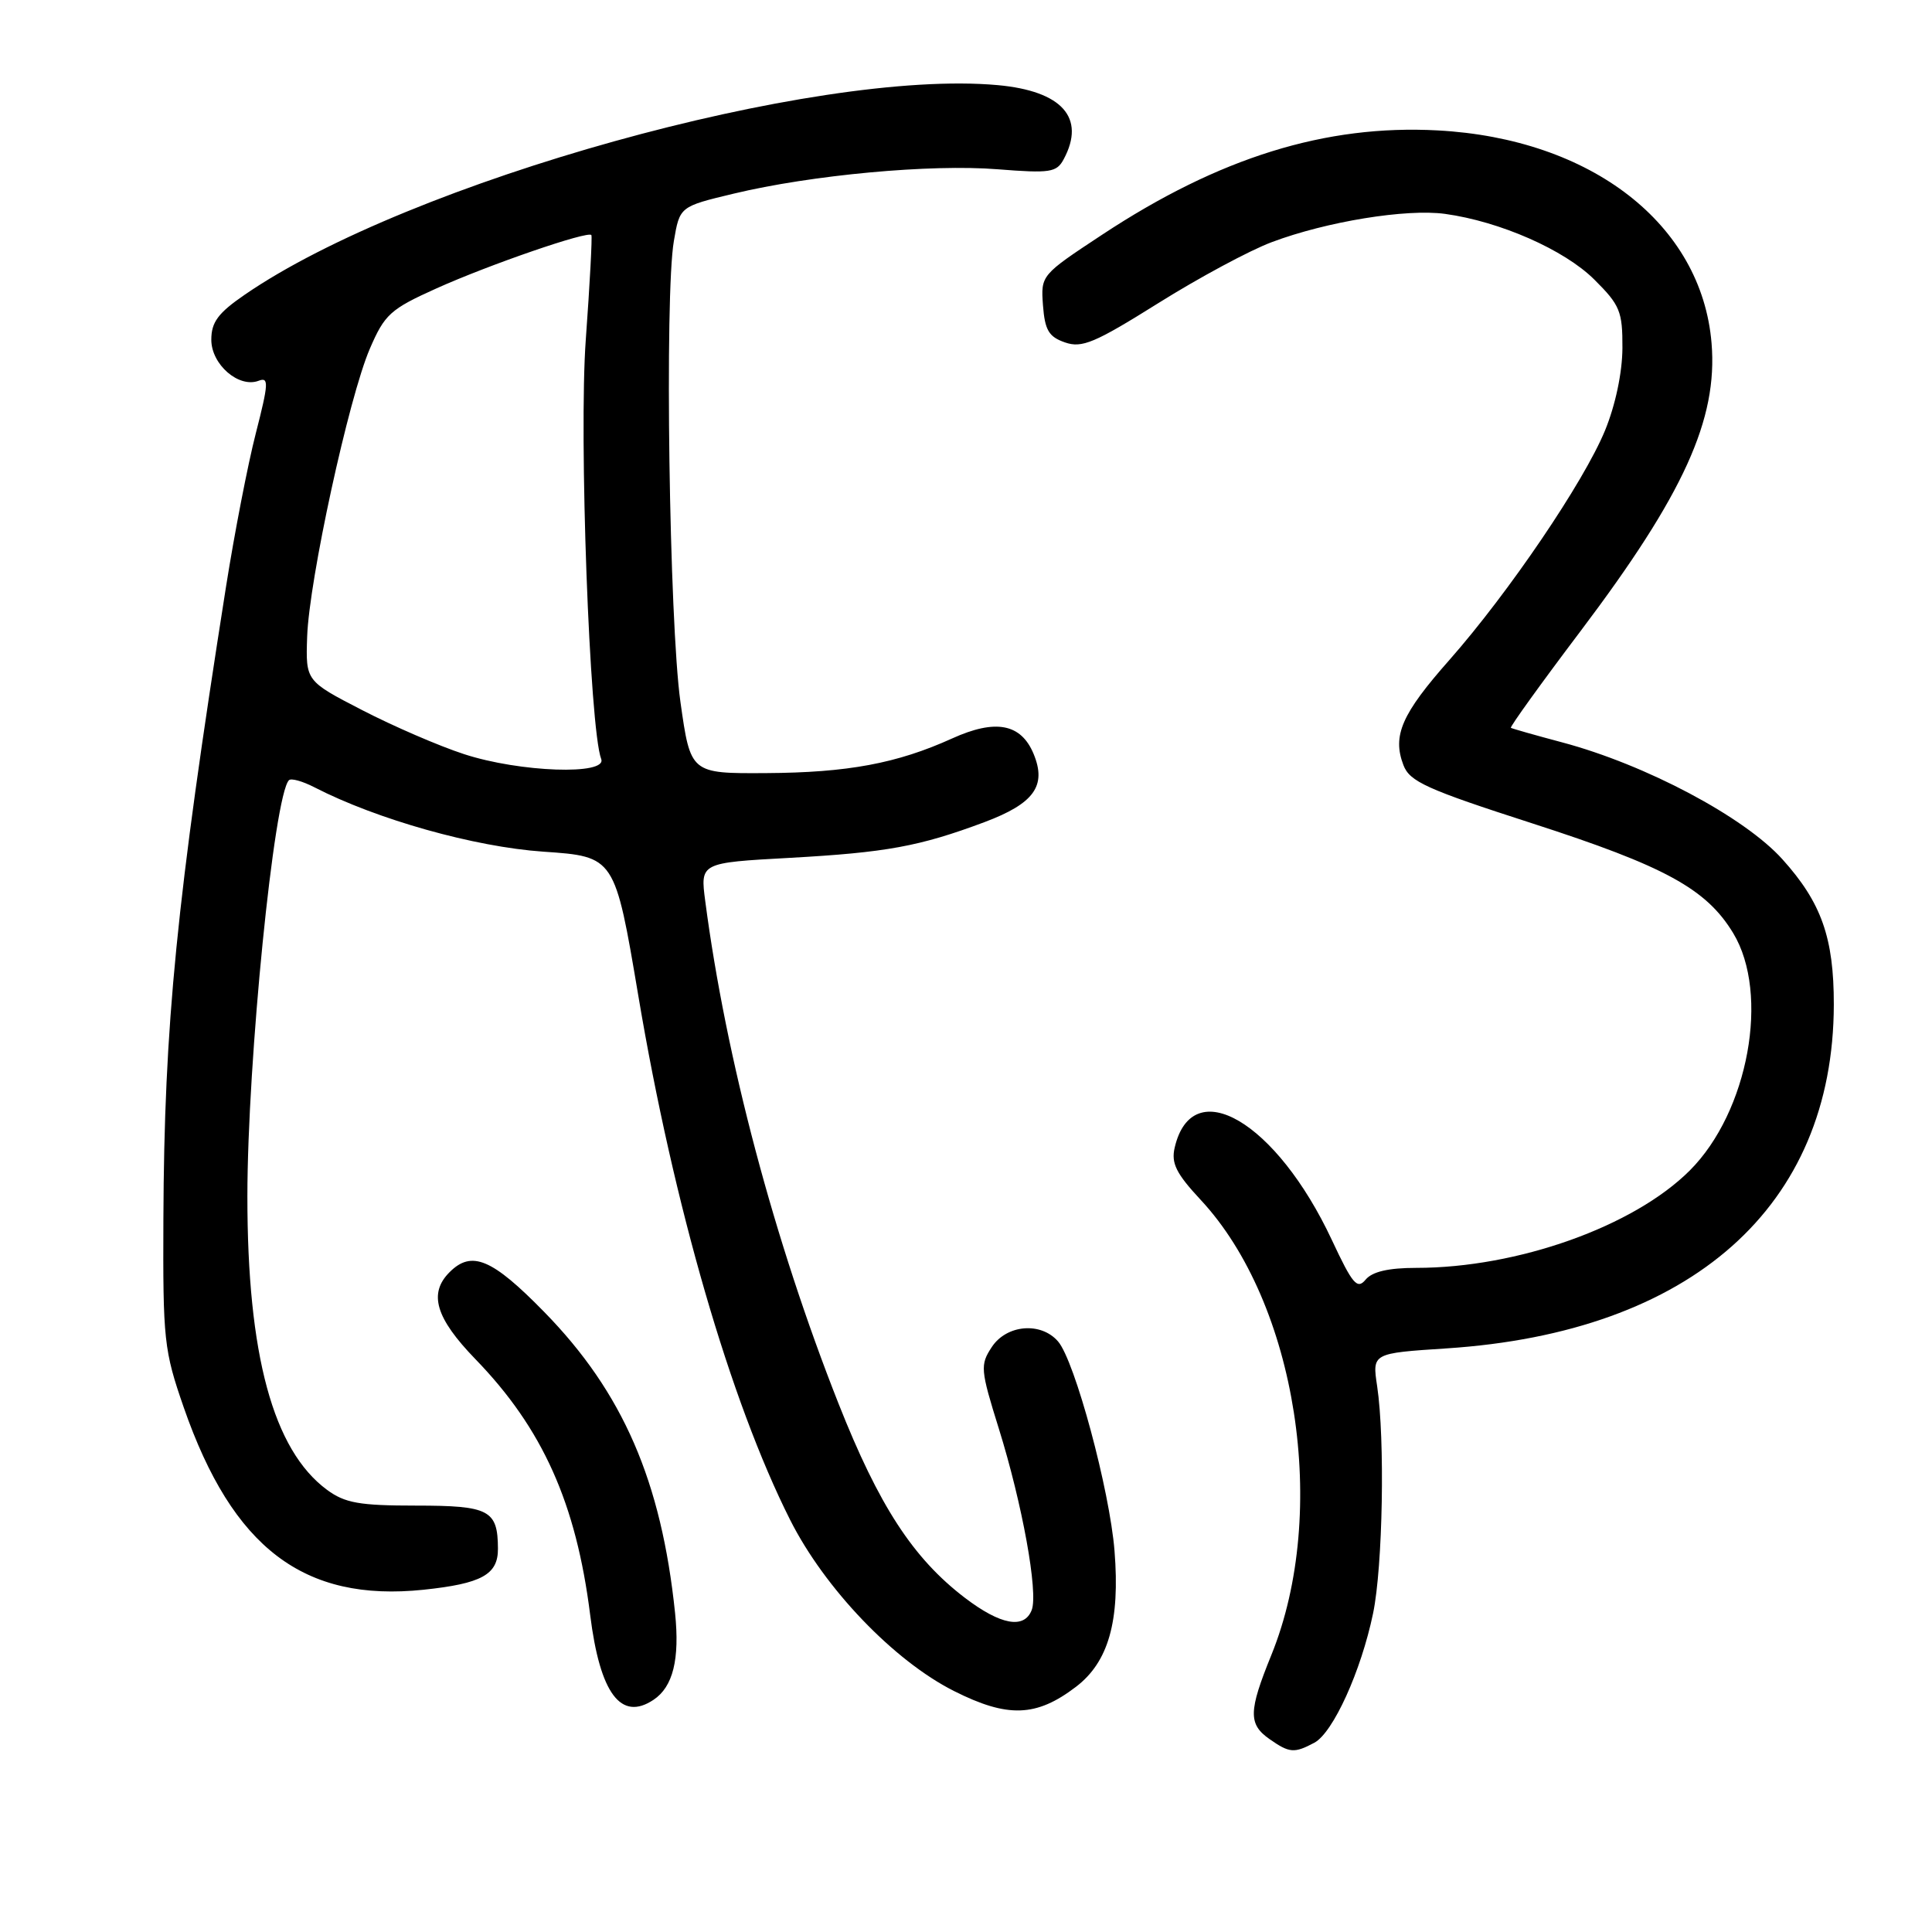 <?xml version="1.0" encoding="UTF-8" standalone="no"?>
<!DOCTYPE svg PUBLIC "-//W3C//DTD SVG 1.1//EN" "http://www.w3.org/Graphics/SVG/1.1/DTD/svg11.dtd" >
<svg xmlns="http://www.w3.org/2000/svg" xmlns:xlink="http://www.w3.org/1999/xlink" version="1.1" viewBox="0 0 256 256">
 <g >
 <path fill="currentColor"
d=" M 174.16 230.92 C 176.65 229.58 180.35 221.43 181.94 213.78 C 183.23 207.57 183.53 190.71 182.48 183.68 C 181.82 179.31 181.82 179.31 191.66 178.67 C 224.14 176.55 242.94 159.87 242.99 133.12 C 243.00 124.28 241.36 119.61 236.18 113.86 C 231.15 108.26 218.07 101.32 207.00 98.37 C 203.43 97.42 200.37 96.55 200.20 96.44 C 200.04 96.33 204.20 90.55 209.45 83.60 C 223.10 65.51 227.63 55.56 226.79 45.47 C 225.48 29.72 210.89 18.38 190.50 17.28 C 175.66 16.48 161.54 20.87 146.04 31.10 C 137.93 36.45 137.91 36.47 138.20 40.46 C 138.45 43.75 138.97 44.63 141.11 45.37 C 143.36 46.16 145.06 45.44 153.46 40.18 C 158.82 36.82 165.60 33.17 168.53 32.08 C 175.80 29.35 186.34 27.64 191.47 28.34 C 198.74 29.34 207.28 33.09 211.25 37.04 C 214.66 40.43 215.00 41.25 214.98 46.13 C 214.96 49.39 214.05 53.69 212.67 57.05 C 209.86 63.87 199.92 78.52 192.07 87.43 C 185.72 94.61 184.47 97.47 185.96 101.38 C 186.79 103.57 189.02 104.58 203.03 109.10 C 220.62 114.78 226.10 117.77 229.66 123.65 C 234.53 131.70 231.68 147.32 223.91 155.09 C 216.48 162.52 201.09 168.00 187.66 168.00 C 183.98 168.00 181.83 168.50 180.95 169.56 C 179.84 170.90 179.22 170.17 176.48 164.31 C 169.13 148.61 157.98 142.06 155.65 152.07 C 155.17 154.13 155.85 155.50 159.08 158.97 C 171.85 172.66 176.15 200.36 168.46 219.30 C 165.43 226.75 165.39 228.46 168.22 230.44 C 170.86 232.29 171.49 232.34 174.16 230.92 Z  M 142.56 223.52 C 146.88 220.23 148.42 214.82 147.68 205.50 C 147.04 197.45 142.43 180.34 140.20 177.75 C 137.93 175.12 133.37 175.51 131.41 178.50 C 129.86 180.86 129.91 181.48 132.35 189.30 C 135.46 199.26 137.59 211.02 136.71 213.33 C 135.72 215.90 132.59 215.33 127.84 211.71 C 120.98 206.47 116.46 199.52 111.10 185.96 C 102.60 164.45 96.18 140.25 93.45 119.41 C 92.78 114.32 92.78 114.32 104.64 113.67 C 117.44 112.96 121.83 112.16 130.44 108.94 C 137.02 106.47 138.71 104.13 136.96 99.90 C 135.29 95.88 131.92 95.24 126.16 97.85 C 118.86 101.16 112.32 102.38 101.50 102.44 C 91.50 102.50 91.50 102.50 90.16 93.00 C 88.68 82.43 88.05 39.13 89.29 31.94 C 90.07 27.37 90.07 27.37 97.21 25.66 C 107.54 23.18 123.32 21.72 132.20 22.43 C 139.17 22.98 140.01 22.85 140.95 21.09 C 143.89 15.60 140.73 12.06 132.20 11.28 C 107.99 9.09 54.23 24.05 32.43 39.05 C 28.89 41.48 28.00 42.69 28.00 45.02 C 28.00 48.30 31.65 51.46 34.28 50.45 C 35.64 49.93 35.59 50.81 33.90 57.40 C 32.83 61.56 31.06 70.71 29.95 77.73 C 23.37 119.45 21.76 135.75 21.65 161.50 C 21.58 177.60 21.72 178.92 24.35 186.50 C 30.83 205.13 40.26 212.30 56.11 210.65 C 63.83 209.84 66.00 208.64 65.98 205.21 C 65.96 200.09 64.84 199.50 55.11 199.50 C 47.61 199.50 45.71 199.16 43.33 197.41 C 36.19 192.14 32.77 179.52 32.78 158.50 C 32.79 140.63 36.31 105.35 38.29 103.38 C 38.58 103.09 40.09 103.51 41.66 104.32 C 49.96 108.59 62.86 112.22 71.99 112.85 C 81.47 113.50 81.47 113.50 84.59 132.00 C 89.25 159.69 96.77 185.65 104.69 201.38 C 109.28 210.49 118.43 220.05 126.41 224.07 C 133.52 227.65 137.31 227.52 142.56 223.52 Z  M 86.60 225.23 C 89.18 223.51 90.08 219.86 89.45 213.73 C 87.64 196.25 82.52 184.48 72.12 173.85 C 65.20 166.77 62.50 165.64 59.57 168.57 C 56.75 171.39 57.72 174.65 63.00 180.10 C 71.90 189.28 76.35 199.20 78.20 213.98 C 79.50 224.41 82.28 228.12 86.60 225.23 Z  M 61.50 99.93 C 58.20 98.86 52.12 96.23 48.00 94.10 C 40.50 90.23 40.50 90.23 40.70 84.36 C 40.96 76.84 46.21 52.71 49.00 46.22 C 50.97 41.65 51.71 40.97 57.82 38.22 C 64.81 35.07 77.96 30.54 78.36 31.15 C 78.49 31.34 78.16 37.58 77.62 45.00 C 76.69 57.74 78.12 96.55 79.66 100.57 C 80.50 102.74 68.88 102.34 61.50 99.93 Z "/>
</g>
</svg>